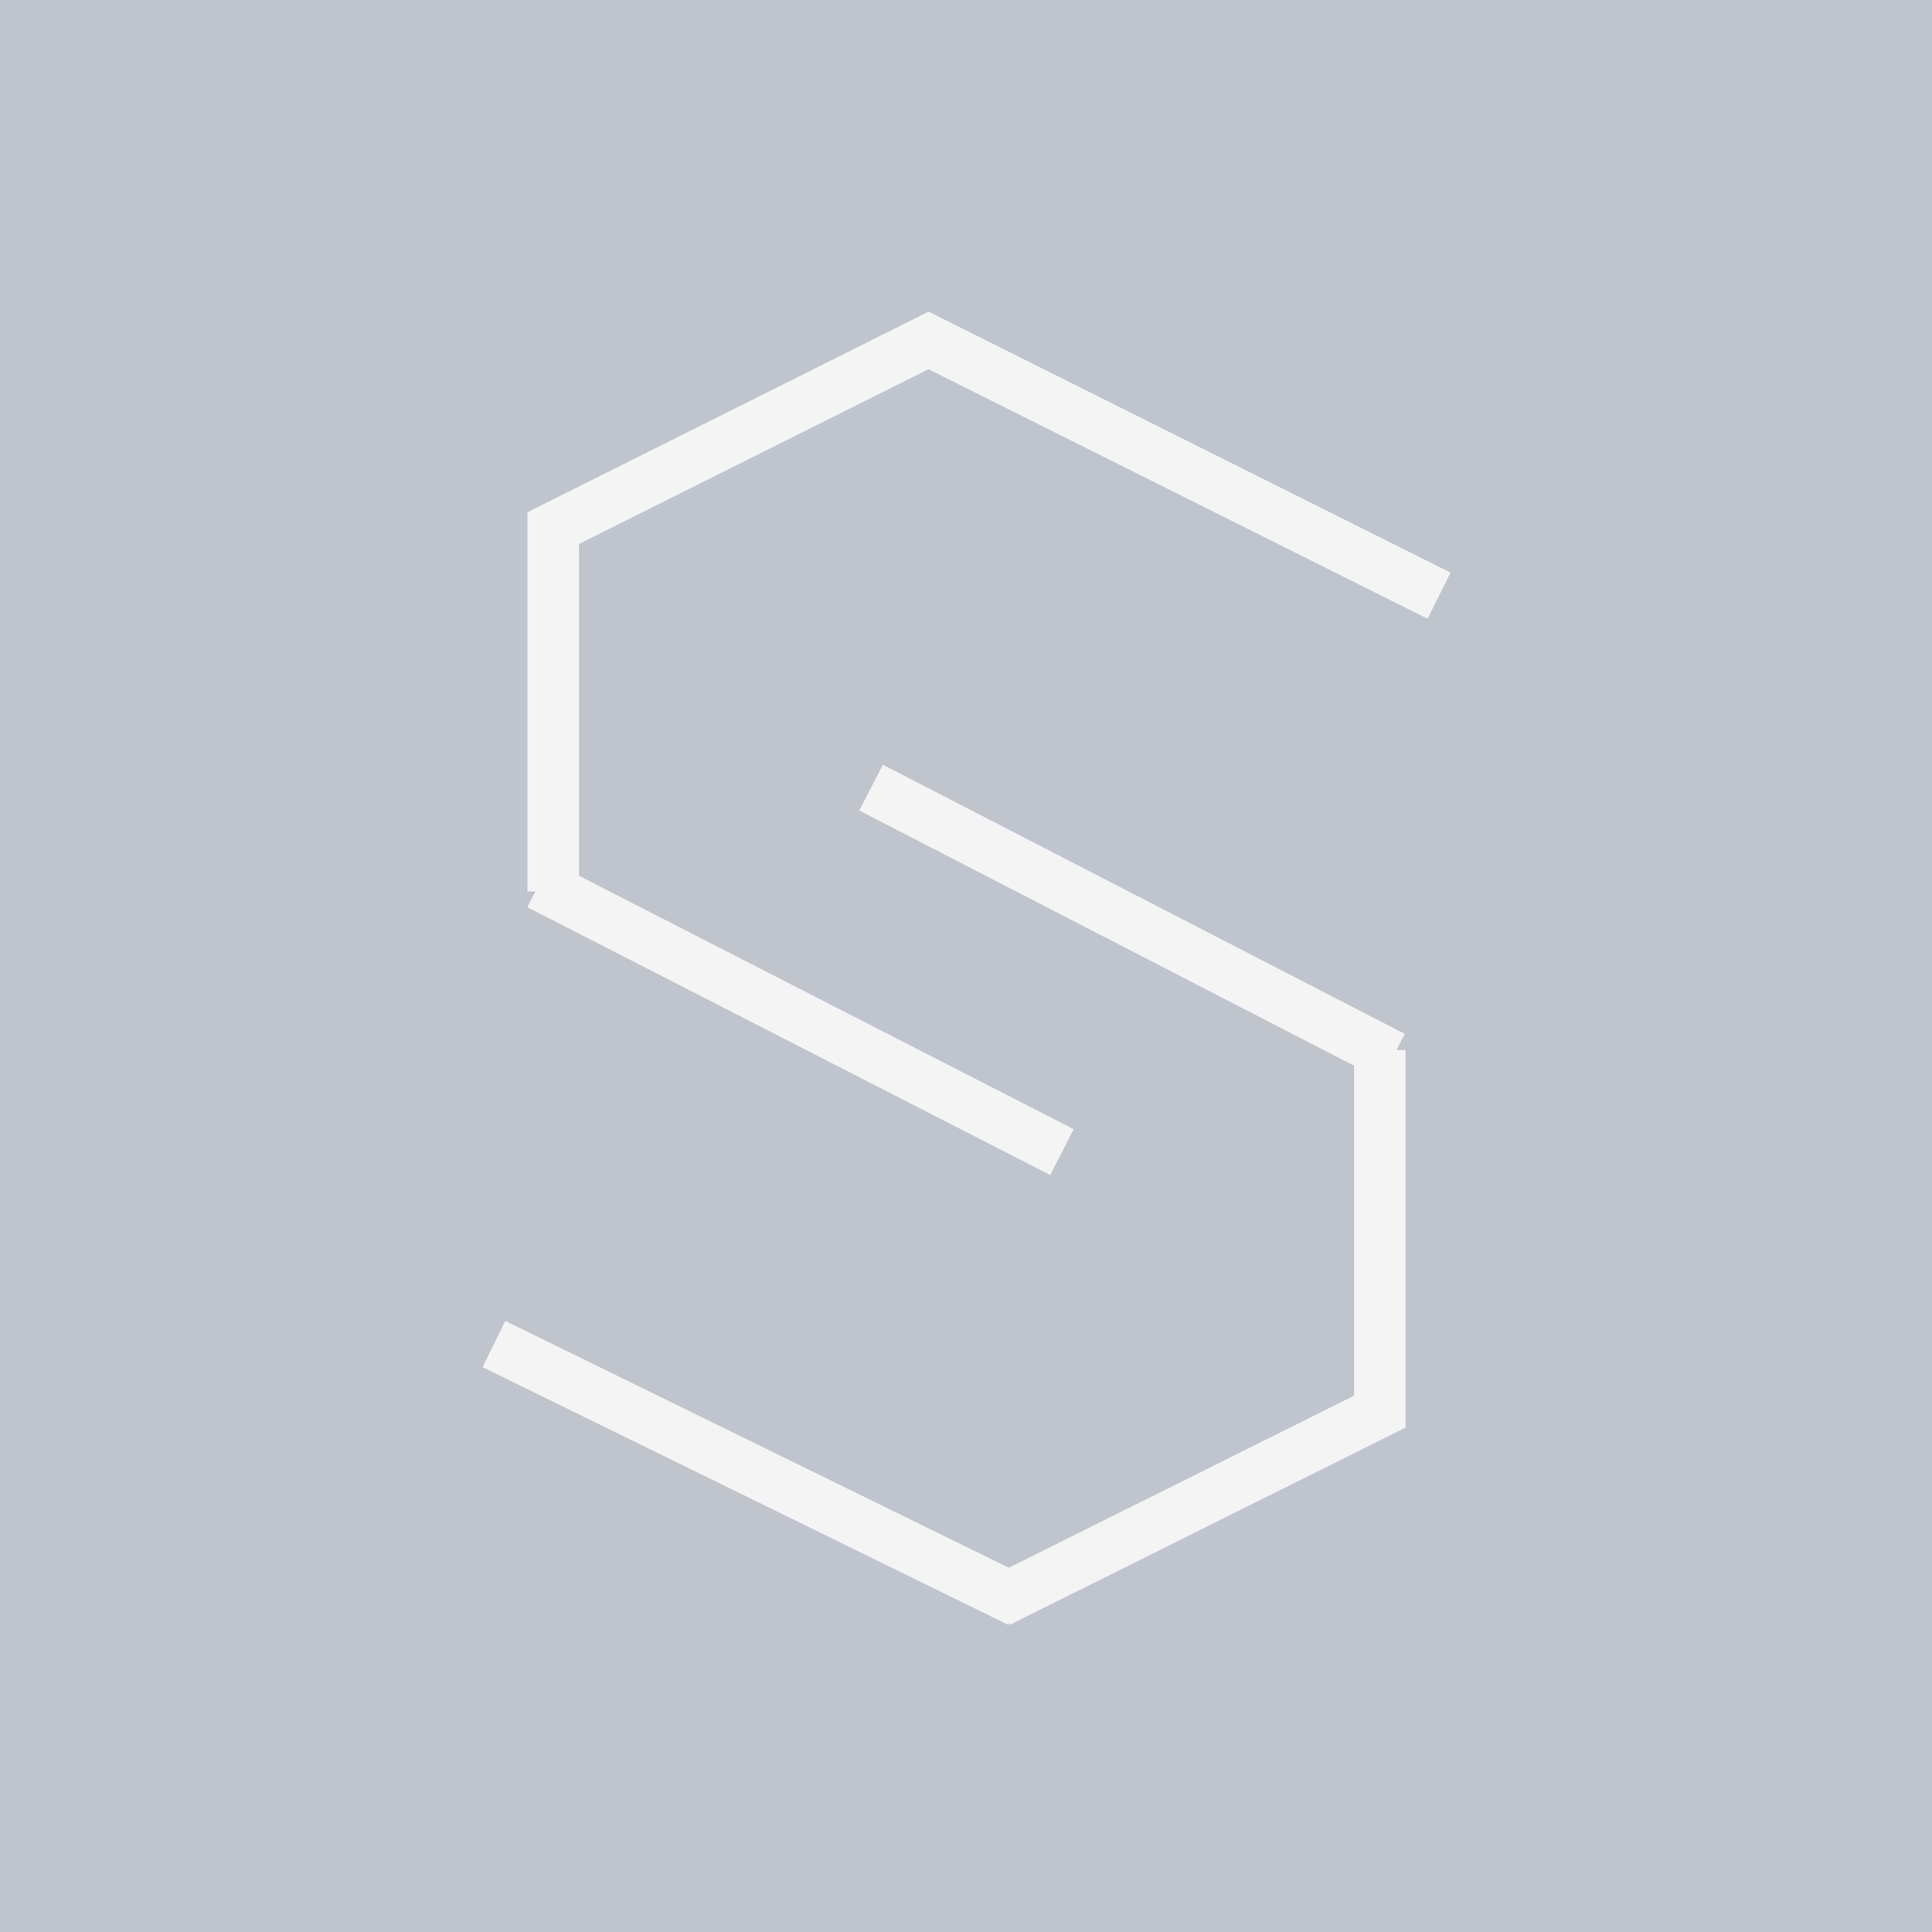 <svg xmlns="http://www.w3.org/2000/svg" xmlns:xlink="http://www.w3.org/1999/xlink" width="1500" height="1500" viewBox="0 0 1500 1500">
  <defs>
    <filter id="SOJ" x="365.696" y="232.945" width="769.525" height="1037.514" filterUnits="userSpaceOnUse">
      <feOffset dy="3" input="SourceAlpha"/>
      <feGaussianBlur stdDeviation="3" result="blur"/>
      <feFlood flood-color="#f4f4f5" flood-opacity="0.502"/>
      <feComposite operator="in" in2="blur"/>
      <feComposite in="SourceGraphic"/>
    </filter>
    <clipPath id="clip-custom_1">
      <rect width="1500" height="1500"/>
    </clipPath>
  </defs>
  <g id="custom_1" data-name="custom – 1" clip-path="url(#clip-custom_1)">
    <rect width="1500" height="1500" fill="#c0c4cc"/>
    <g transform="matrix(1, 0, 0, 1, 0, 0)" filter="url(#SOJ)">
      <path id="SOJ-2" data-name="SOJ" d="M195.822,726.991,204,731Zm0,0L-204,531,195.822,726.991,187.777,731Zm0,0,287.955-143.5V302.728L494,308l-10.223-5.272V583.492l5-2.492-5,2.492Zm287.955-143.5v0ZM-158,179.635,237,382ZM88.777,99l395,203.728ZM-158,179.635-169,174l11,5.636v0Zm0,0V-102.5L133.389-248.195,137-250l-3.611,1.805L529.777-50,133.389-248.195-158-102.5Zm0-282.136-5,2.5ZM129.777-250l3.612,1.805Z" transform="translate(587.5 509.5)" fill="#fff" stroke="#f4f4f5" stroke-width="40"/>
    </g>
  </g>
</svg>
